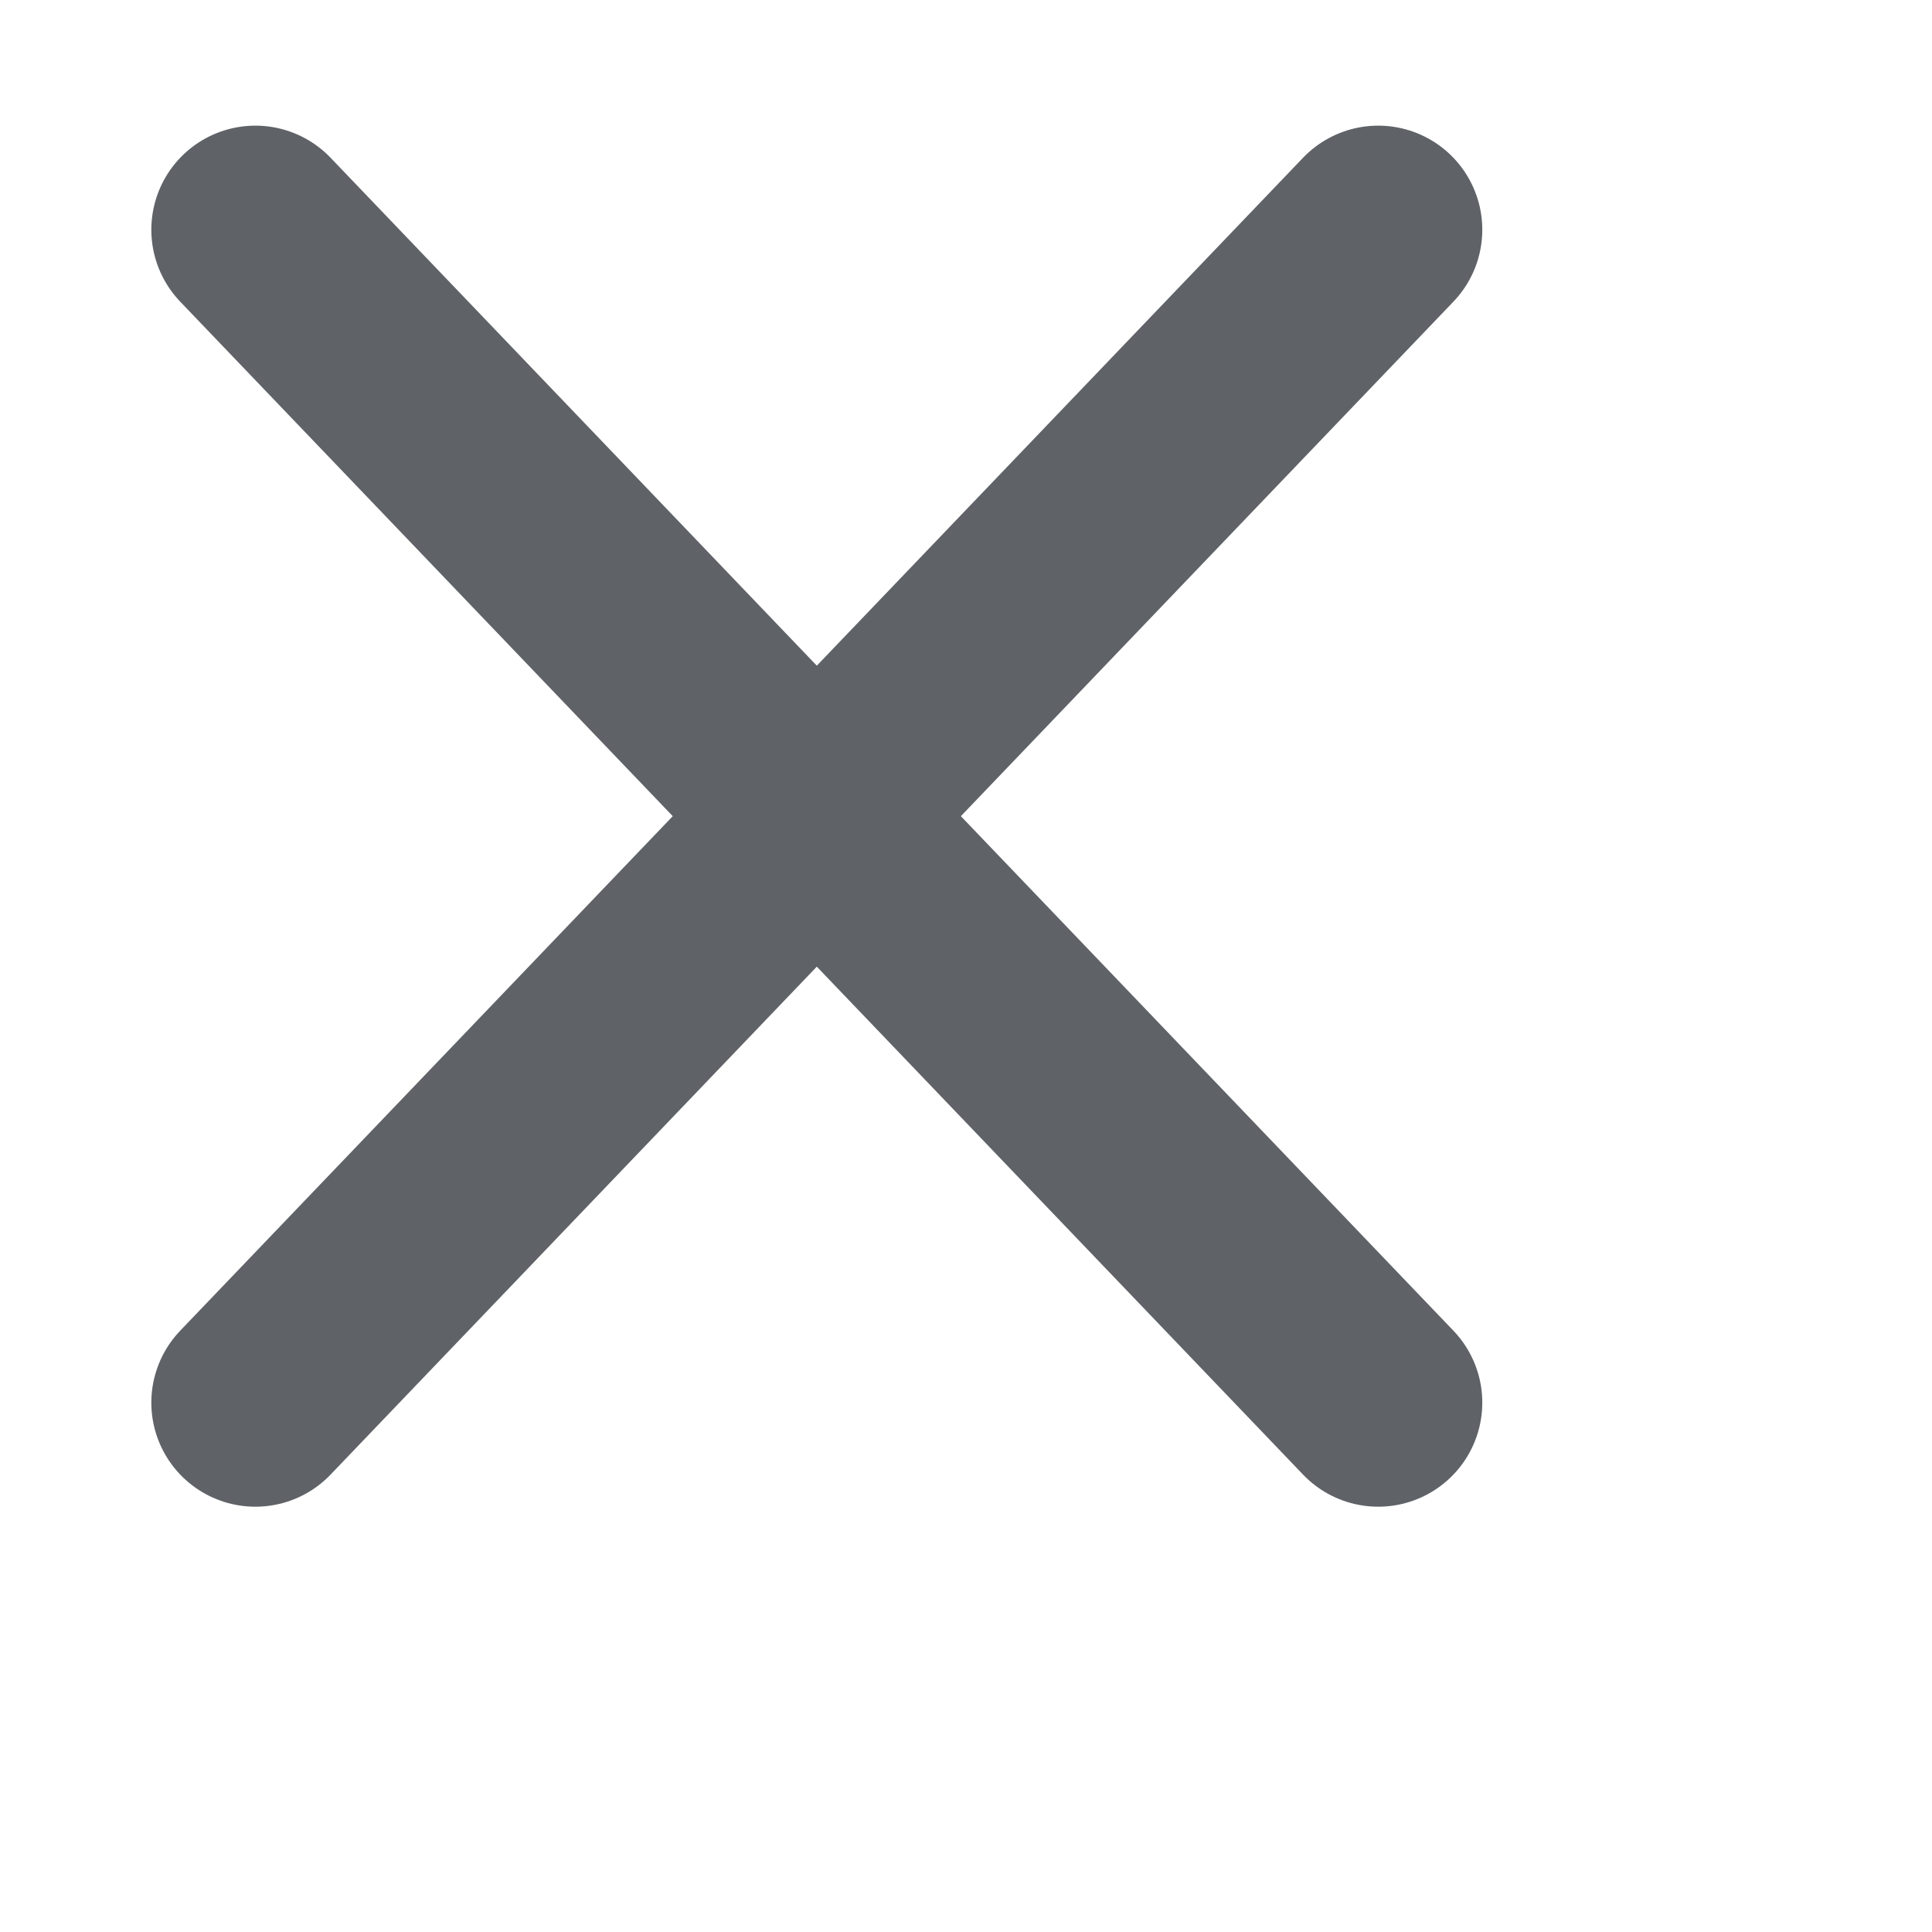 <?xml version="1.0" encoding="UTF-8" standalone="no" ?>
<svg
  xmlns:dc="http://purl.org/dc/elements/1.1/"
  xmlns:cc="http://creativecommons.org/ns#"
  xmlns:rdf="http://www.w3.org/1999/02/22-rdf-syntax-ns#"
  xmlns:svg="http://www.w3.org/2000/svg"
  xmlns="http://www.w3.org/2000/svg"
  xmlns:sodipodi="http://sodipodi.sourceforge.net/DTD/sodipodi-0.dtd"
  xmlns:inkscape="http://www.inkscape.org/namespaces/inkscape"
  version="1.1"
  id="svg2"
  height="30"
  width="30"
  sodipodi:docname="close_icon_grey.svg"
  inkscape:export-filename="D:\Загрузки\close_icon_black2.svg.png"
  inkscape:export-xdpi="72.959999"
  inkscape:export-ydpi="72.959999"
  inkscape:version="0.92.3 (2405546, 2018-03-11)"
>
  <sodipodi:namedview
    pagecolor="#ffffff"
    bordercolor="#666666"
    borderopacity="1"
    objecttolerance="10"
    gridtolerance="10"
    guidetolerance="10"
    inkscape:pageopacity="0"
    inkscape:pageshadow="2"
    inkscape:window-width="1366"
    inkscape:window-height="706"
    id="namedview3731"
    showgrid="false"
    inkscape:zoom="15.245222"
    inkscape:cx="5.6822049"
    inkscape:cy="12.495936"
    inkscape:window-x="-8"
    inkscape:window-y="-8"
    inkscape:window-maximized="1"
    inkscape:current-layer="imagebot_2"
  />
  <defs id="defs13" />
  <g transform="translate(3.966,3.568)" id="imagebot_2" label="Layer 1">
    <path
      inkscape:connector-curvature="0"
      stroke-miterlimit="4"
      d="M -2.5783352e-4,-0.001 17.435,18.212"
      id="imagebot_5"
      style="opacity:1;fill:#5f6368;stroke:#5f6368;stroke-width:3.232;stroke-linecap:round;stroke-miterlimit:4;fill-opacity:1;stroke-opacity:1"
    />
    <path
      inkscape:connector-curvature="0"
      stroke-miterlimit="4"
      d="M -2.5783352e-4,18.212 17.435,-0.001"
      id="imagebot_4"
      style="opacity:1;fill:#5f6368;stroke:#5f6368;stroke-width:3.232;stroke-linecap:round;stroke-miterlimit:4;fill-opacity:1;stroke-opacity:1"
    />
    <title id="title9">Layer 1</title>
  </g>
</svg>
